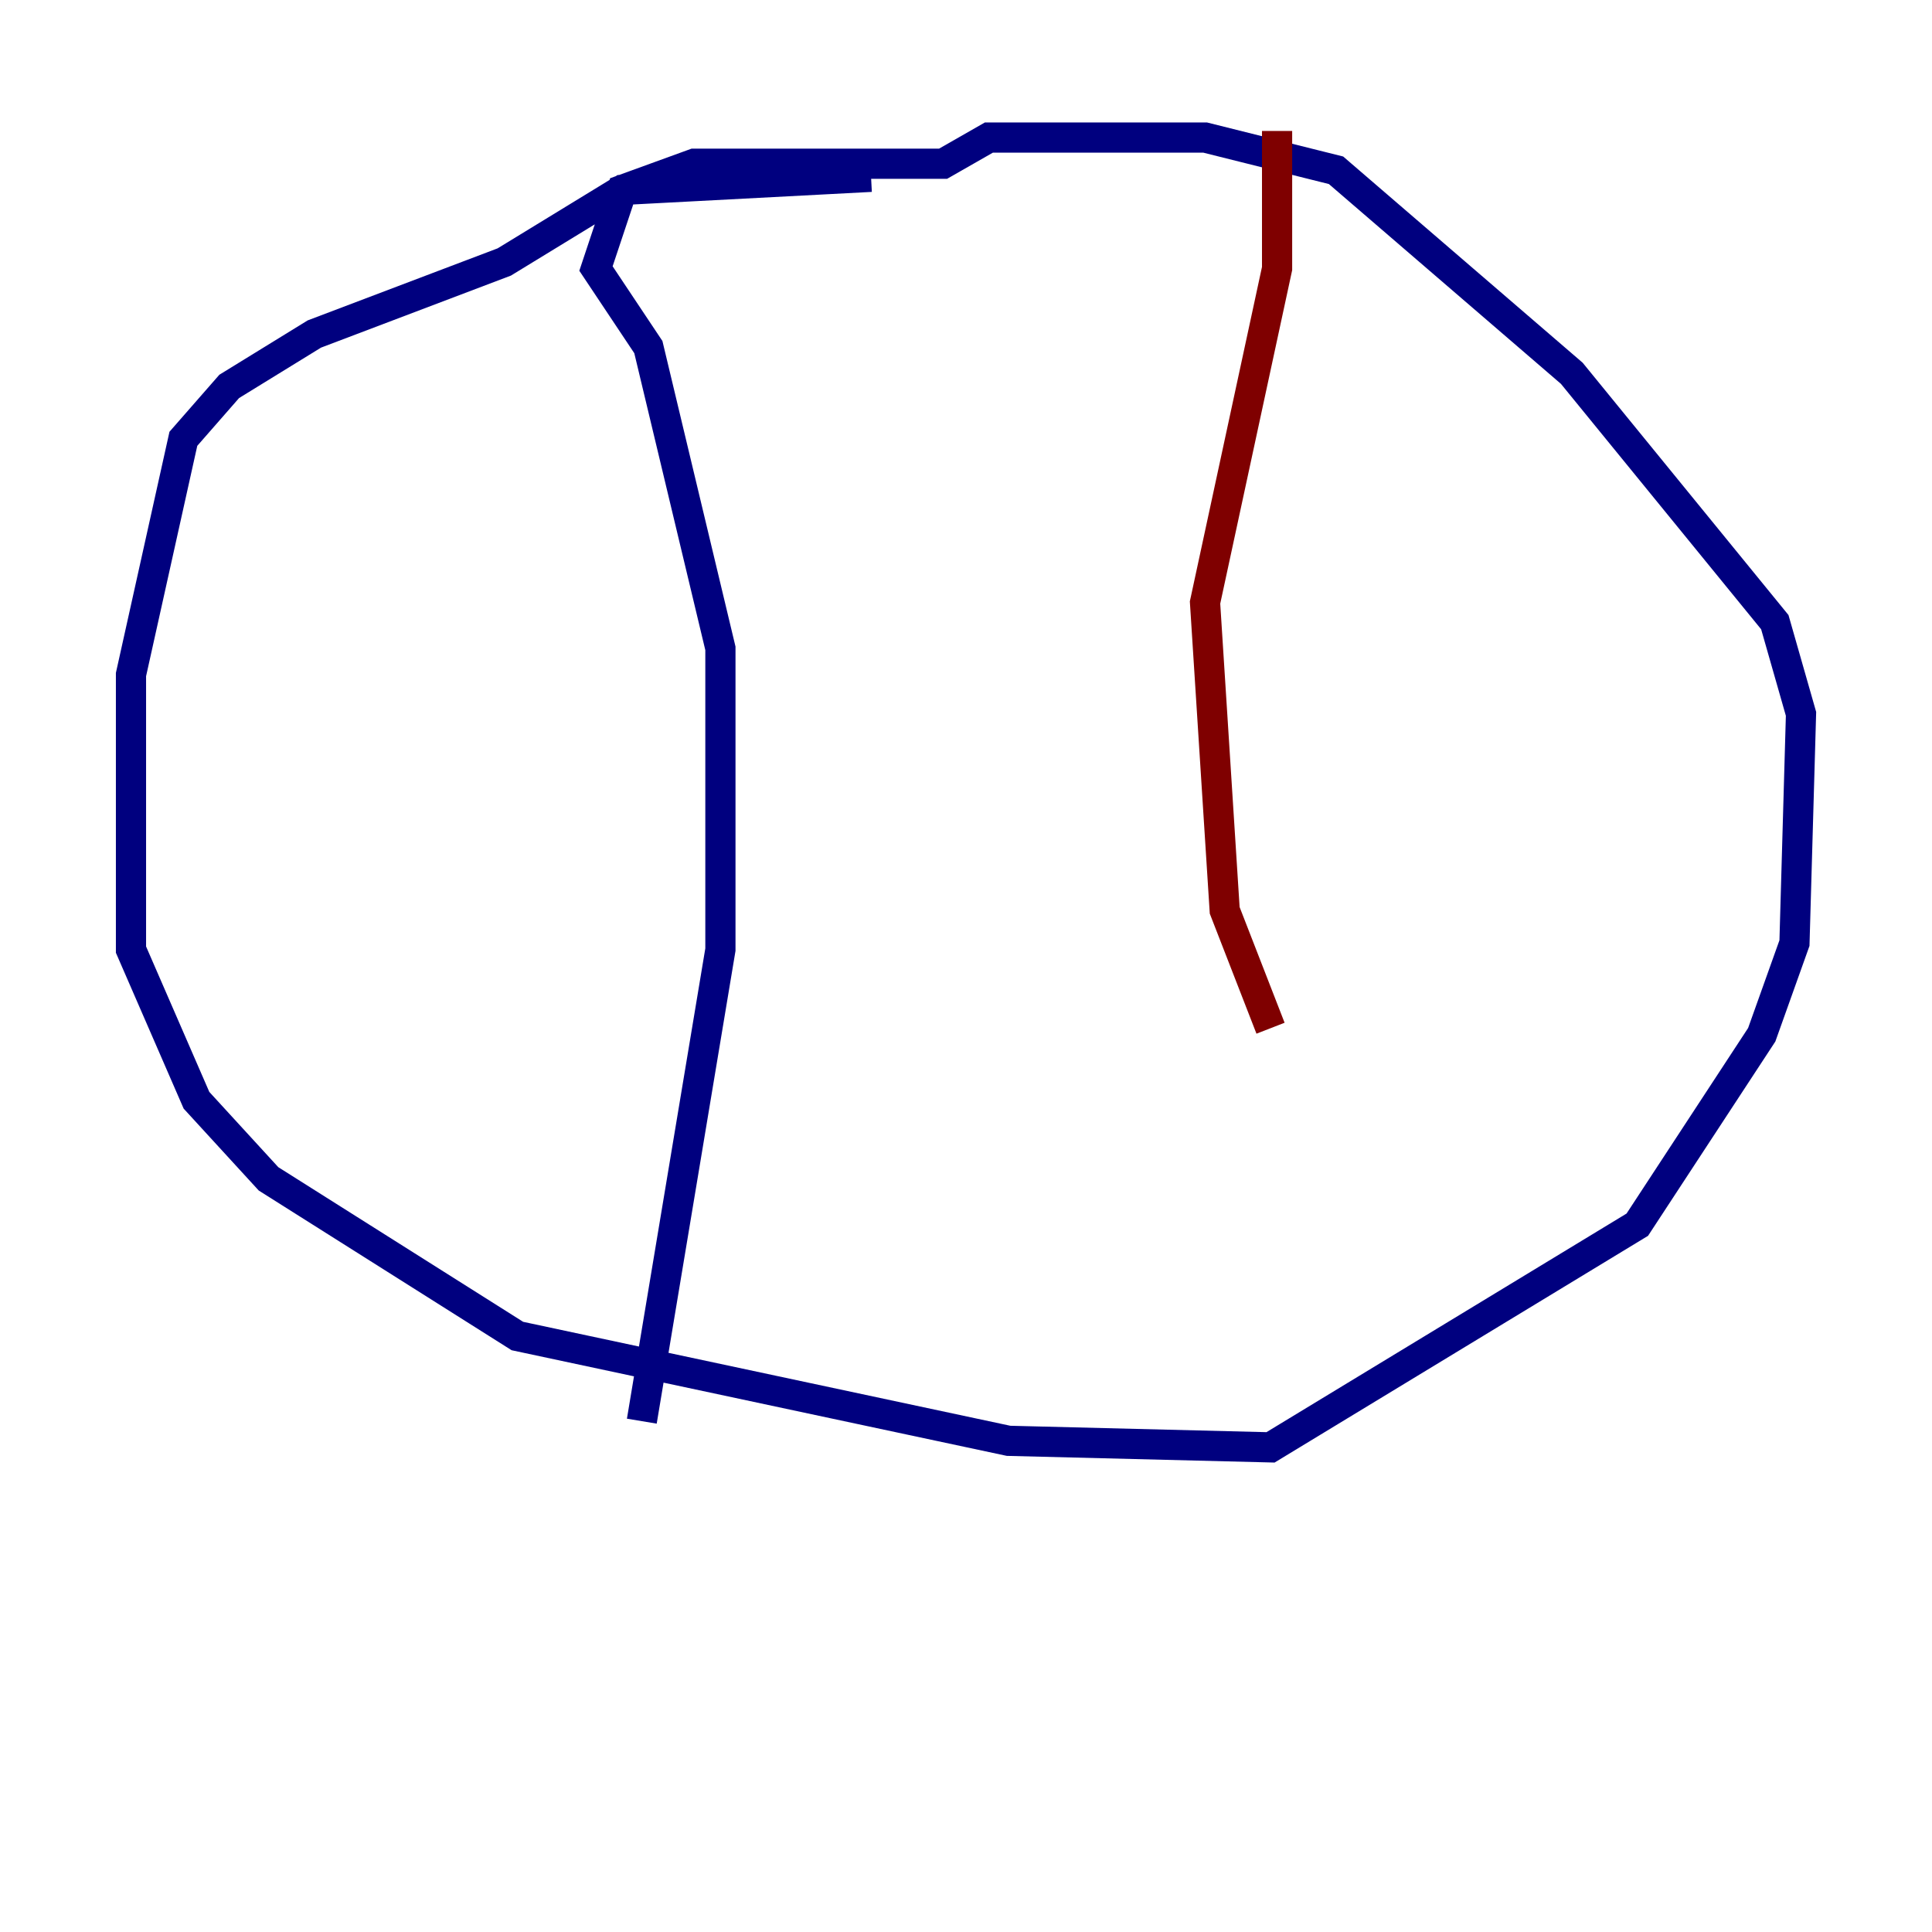 <?xml version="1.0" encoding="utf-8" ?>
<svg baseProfile="tiny" height="128" version="1.2" viewBox="0,0,128,128" width="128" xmlns="http://www.w3.org/2000/svg" xmlns:ev="http://www.w3.org/2001/xml-events" xmlns:xlink="http://www.w3.org/1999/xlink"><defs /><polyline fill="none" points="57.709,11.715 41.22,12.583 33.41,17.356 20.827,22.129 15.186,25.6 12.149,29.071 8.678,44.691 8.678,62.915 13.017,72.895 17.79,78.102 34.278,88.515 66.82,95.458 84.176,95.891 108.475,81.139 116.719,68.556 118.888,62.481 119.322,47.295 117.586,41.22 104.136,24.732 88.515,11.281 79.837,9.112 65.519,9.112 62.481,10.848 45.993,10.848 41.22,12.583 39.485,17.79 42.956,22.997 47.729,42.956 47.729,62.915 42.522,94.156" stroke="#00007f" stroke-width="2" /><polyline fill="none" points="84.61,8.678 84.61,17.79 79.837,39.919 81.139,60.312 84.176,68.122" stroke="#7f0000" stroke-width="2" /></svg>